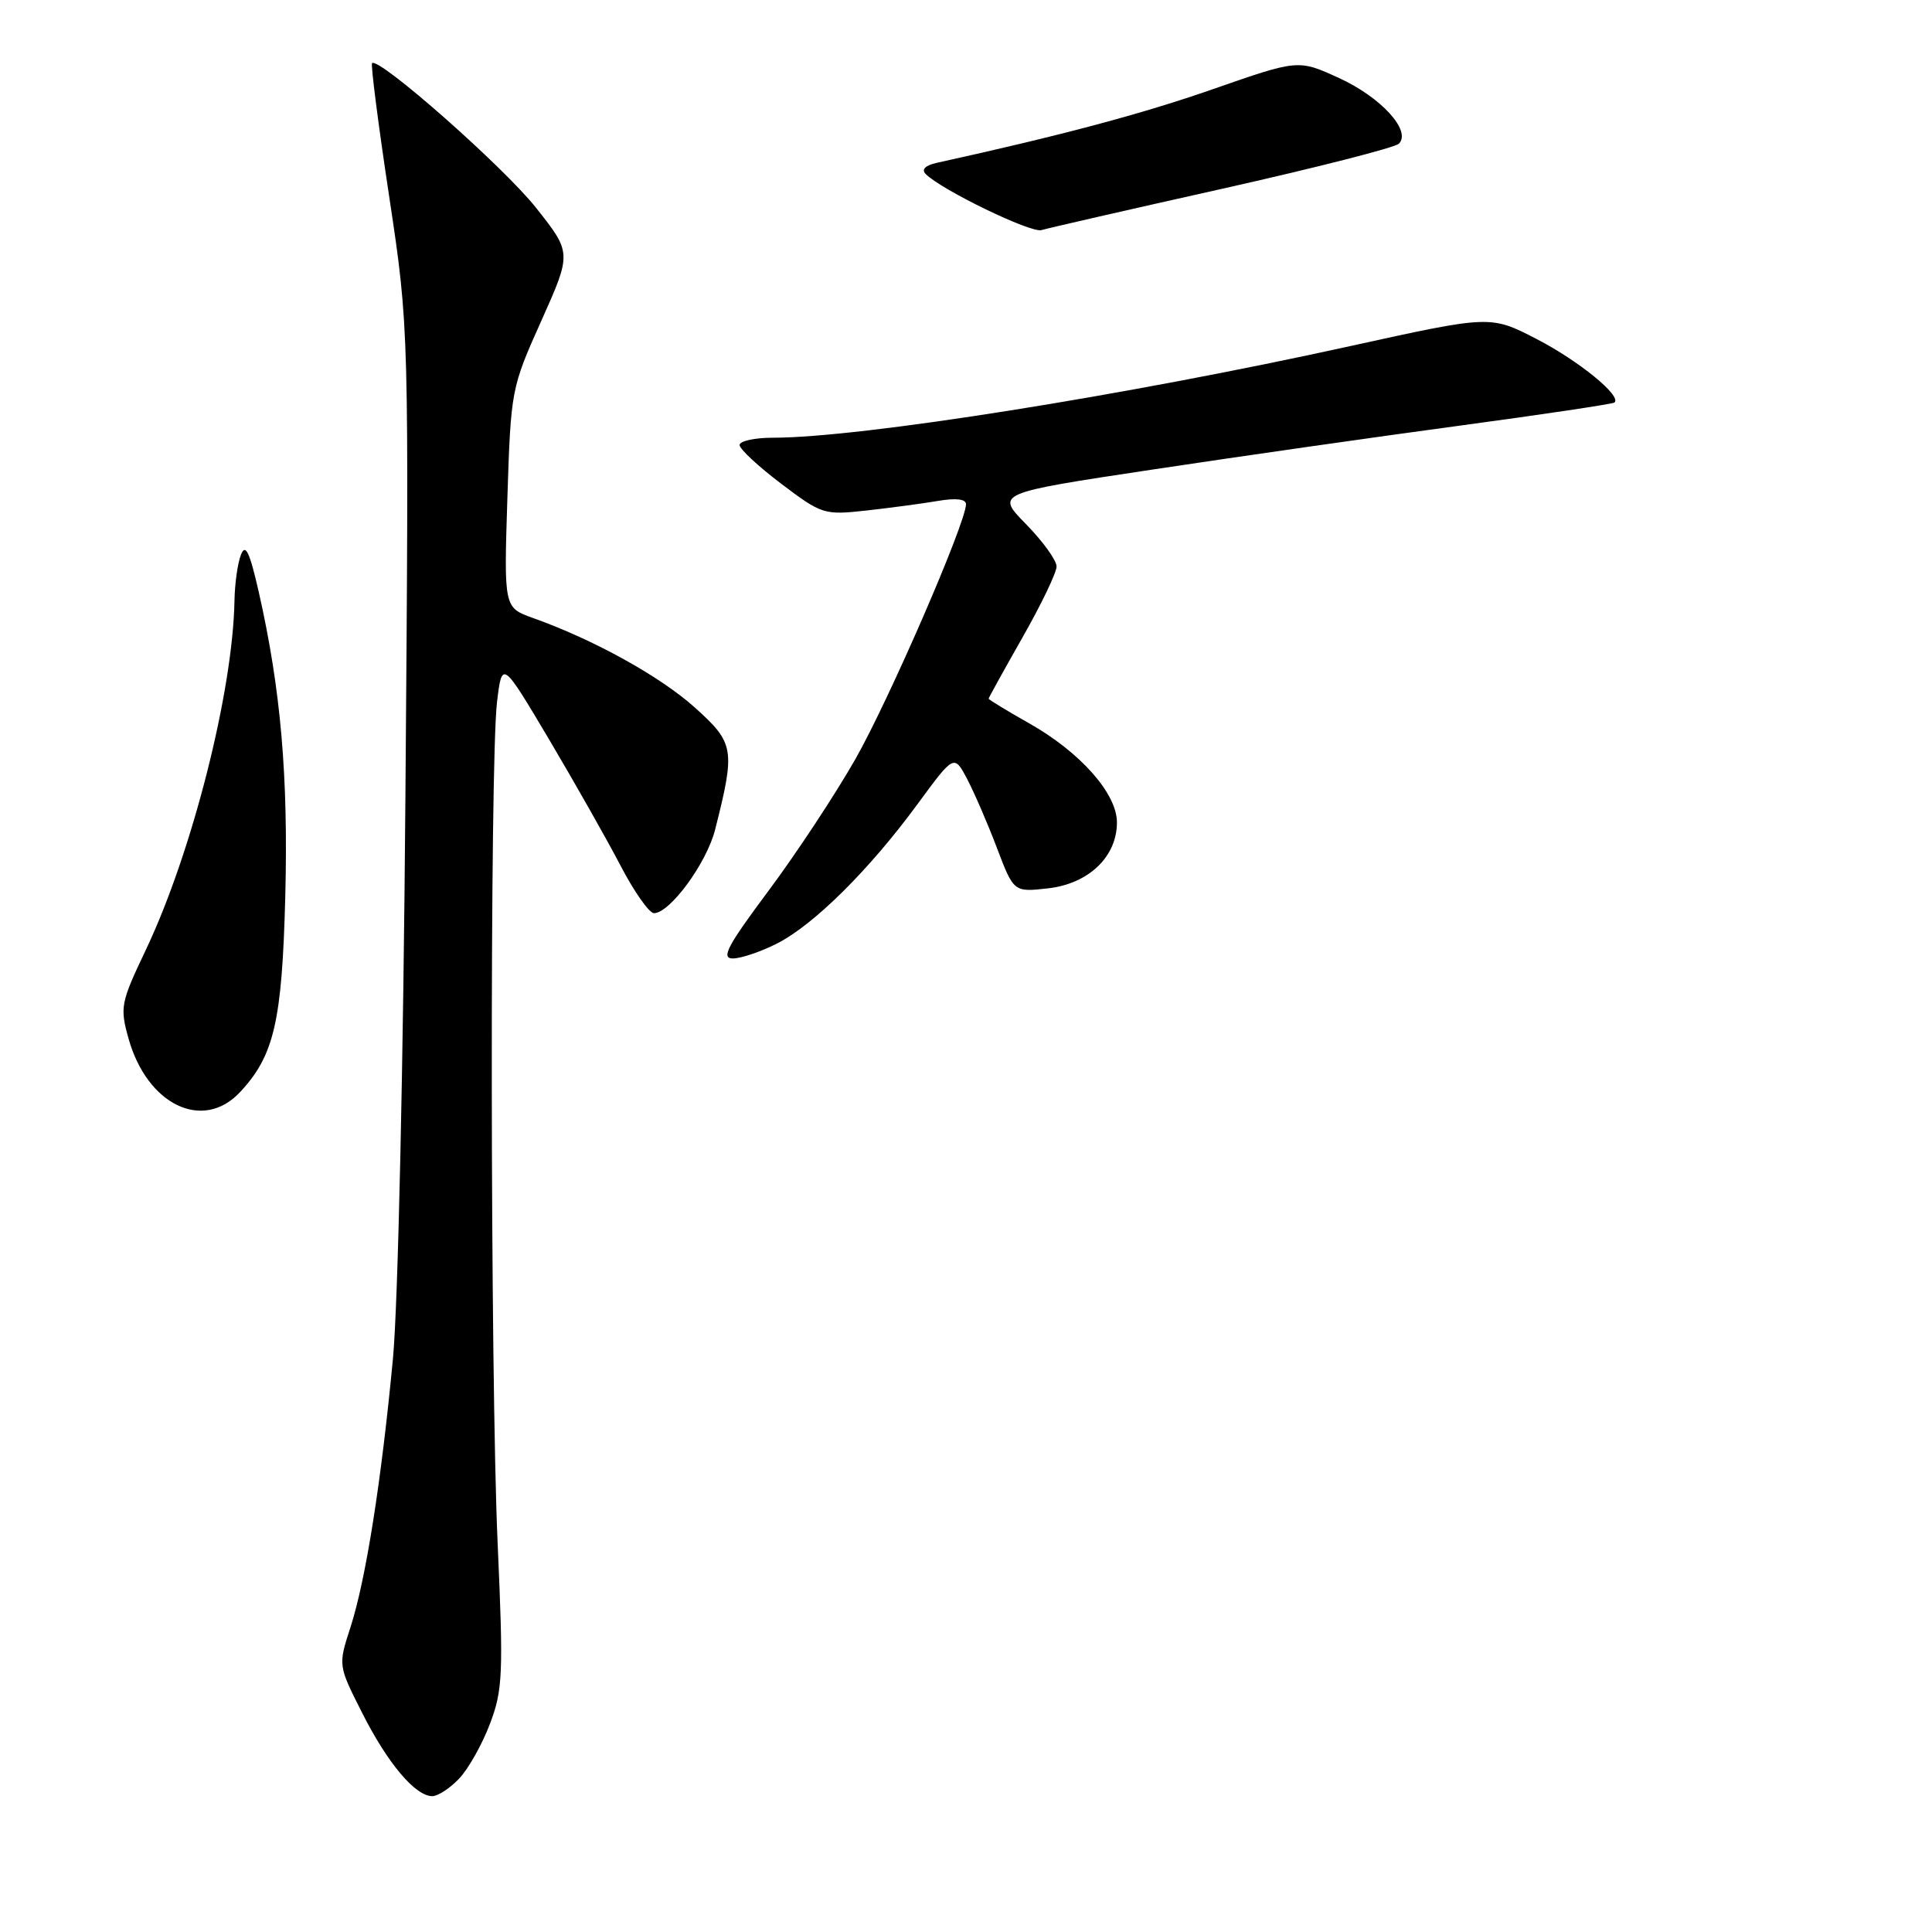 <?xml version="1.0" encoding="UTF-8" standalone="no"?>
<!DOCTYPE svg PUBLIC "-//W3C//DTD SVG 1.1//EN" "http://www.w3.org/Graphics/SVG/1.1/DTD/svg11.dtd" >
<svg xmlns="http://www.w3.org/2000/svg" xmlns:xlink="http://www.w3.org/1999/xlink" version="1.1" viewBox="0 0 256 256">
 <g >
 <path fill="currentColor"
d=" M 60.87 235.64 C 62.09 234.34 63.92 231.08 64.93 228.39 C 66.62 223.94 66.71 221.80 65.94 204.50 C 64.95 182.26 64.89 101.01 65.86 93.00 C 66.53 87.50 66.53 87.50 72.77 98.00 C 76.19 103.78 80.46 111.31 82.25 114.75 C 84.04 118.18 86.02 120.99 86.65 121.00 C 88.77 121.00 93.64 114.36 94.76 109.92 C 97.45 99.29 97.32 98.47 92.08 93.76 C 87.47 89.62 78.71 84.77 70.63 81.89 C 66.77 80.51 66.77 80.51 67.23 66.01 C 67.69 51.65 67.74 51.40 71.73 42.50 C 75.76 33.50 75.76 33.50 71.00 27.50 C 66.70 22.08 50.17 7.50 49.30 8.37 C 49.11 8.56 50.13 16.55 51.58 26.11 C 54.20 43.50 54.20 43.50 53.72 105.50 C 53.45 141.00 52.74 172.84 52.07 180.00 C 50.54 196.22 48.48 209.30 46.44 215.62 C 44.80 220.67 44.80 220.67 47.98 226.95 C 51.35 233.64 55.03 238.00 57.28 238.00 C 58.03 238.00 59.65 236.94 60.87 235.64 Z  M 31.78 144.74 C 36.32 139.90 37.37 135.39 37.80 118.82 C 38.21 102.92 37.21 91.35 34.30 78.50 C 33.08 73.13 32.53 71.97 31.93 73.50 C 31.49 74.60 31.11 77.33 31.07 79.57 C 30.86 91.65 25.44 112.99 19.32 125.87 C 15.99 132.87 15.87 133.46 17.03 137.61 C 19.49 146.40 26.87 149.96 31.78 144.74 Z  M 102.98 125.01 C 107.86 122.52 115.18 115.26 121.54 106.60 C 126.42 99.95 126.42 99.95 128.15 103.22 C 129.10 105.03 130.88 109.14 132.10 112.36 C 134.33 118.22 134.33 118.22 138.88 117.71 C 144.25 117.10 148.00 113.52 148.00 108.98 C 148.00 105.14 143.13 99.65 136.31 95.81 C 133.39 94.16 131.00 92.70 131.00 92.58 C 131.00 92.45 133.03 88.79 135.50 84.44 C 137.97 80.10 140.00 75.88 140.00 75.06 C 140.00 74.24 138.18 71.73 135.96 69.46 C 131.93 65.35 131.93 65.35 152.71 62.22 C 164.15 60.49 182.50 57.87 193.50 56.39 C 204.50 54.91 213.69 53.53 213.92 53.34 C 214.94 52.49 209.20 47.81 203.61 44.92 C 197.50 41.77 197.50 41.77 179.00 45.84 C 149.04 52.44 114.00 58.00 102.43 58.00 C 99.99 58.00 98.00 58.44 98.00 58.97 C 98.00 59.50 100.49 61.81 103.53 64.11 C 108.90 68.17 109.21 68.26 114.78 67.65 C 117.92 67.30 122.19 66.73 124.25 66.38 C 126.65 65.97 128.00 66.12 128.00 66.81 C 128.00 69.25 117.81 92.73 113.33 100.61 C 110.67 105.28 105.49 113.13 101.82 118.05 C 96.36 125.37 95.50 127.00 97.11 127.00 C 98.19 127.00 100.84 126.10 102.98 125.01 Z  M 161.96 25.01 C 174.31 22.24 184.84 19.56 185.36 19.04 C 187.06 17.34 183.00 12.89 177.43 10.34 C 172.03 7.87 172.03 7.87 160.76 11.80 C 151.41 15.07 140.62 17.95 124.11 21.58 C 122.60 21.92 122.06 22.46 122.66 23.06 C 124.79 25.19 136.61 30.91 138.00 30.49 C 138.82 30.24 149.61 27.77 161.96 25.01 Z "/>
</g>
</svg>